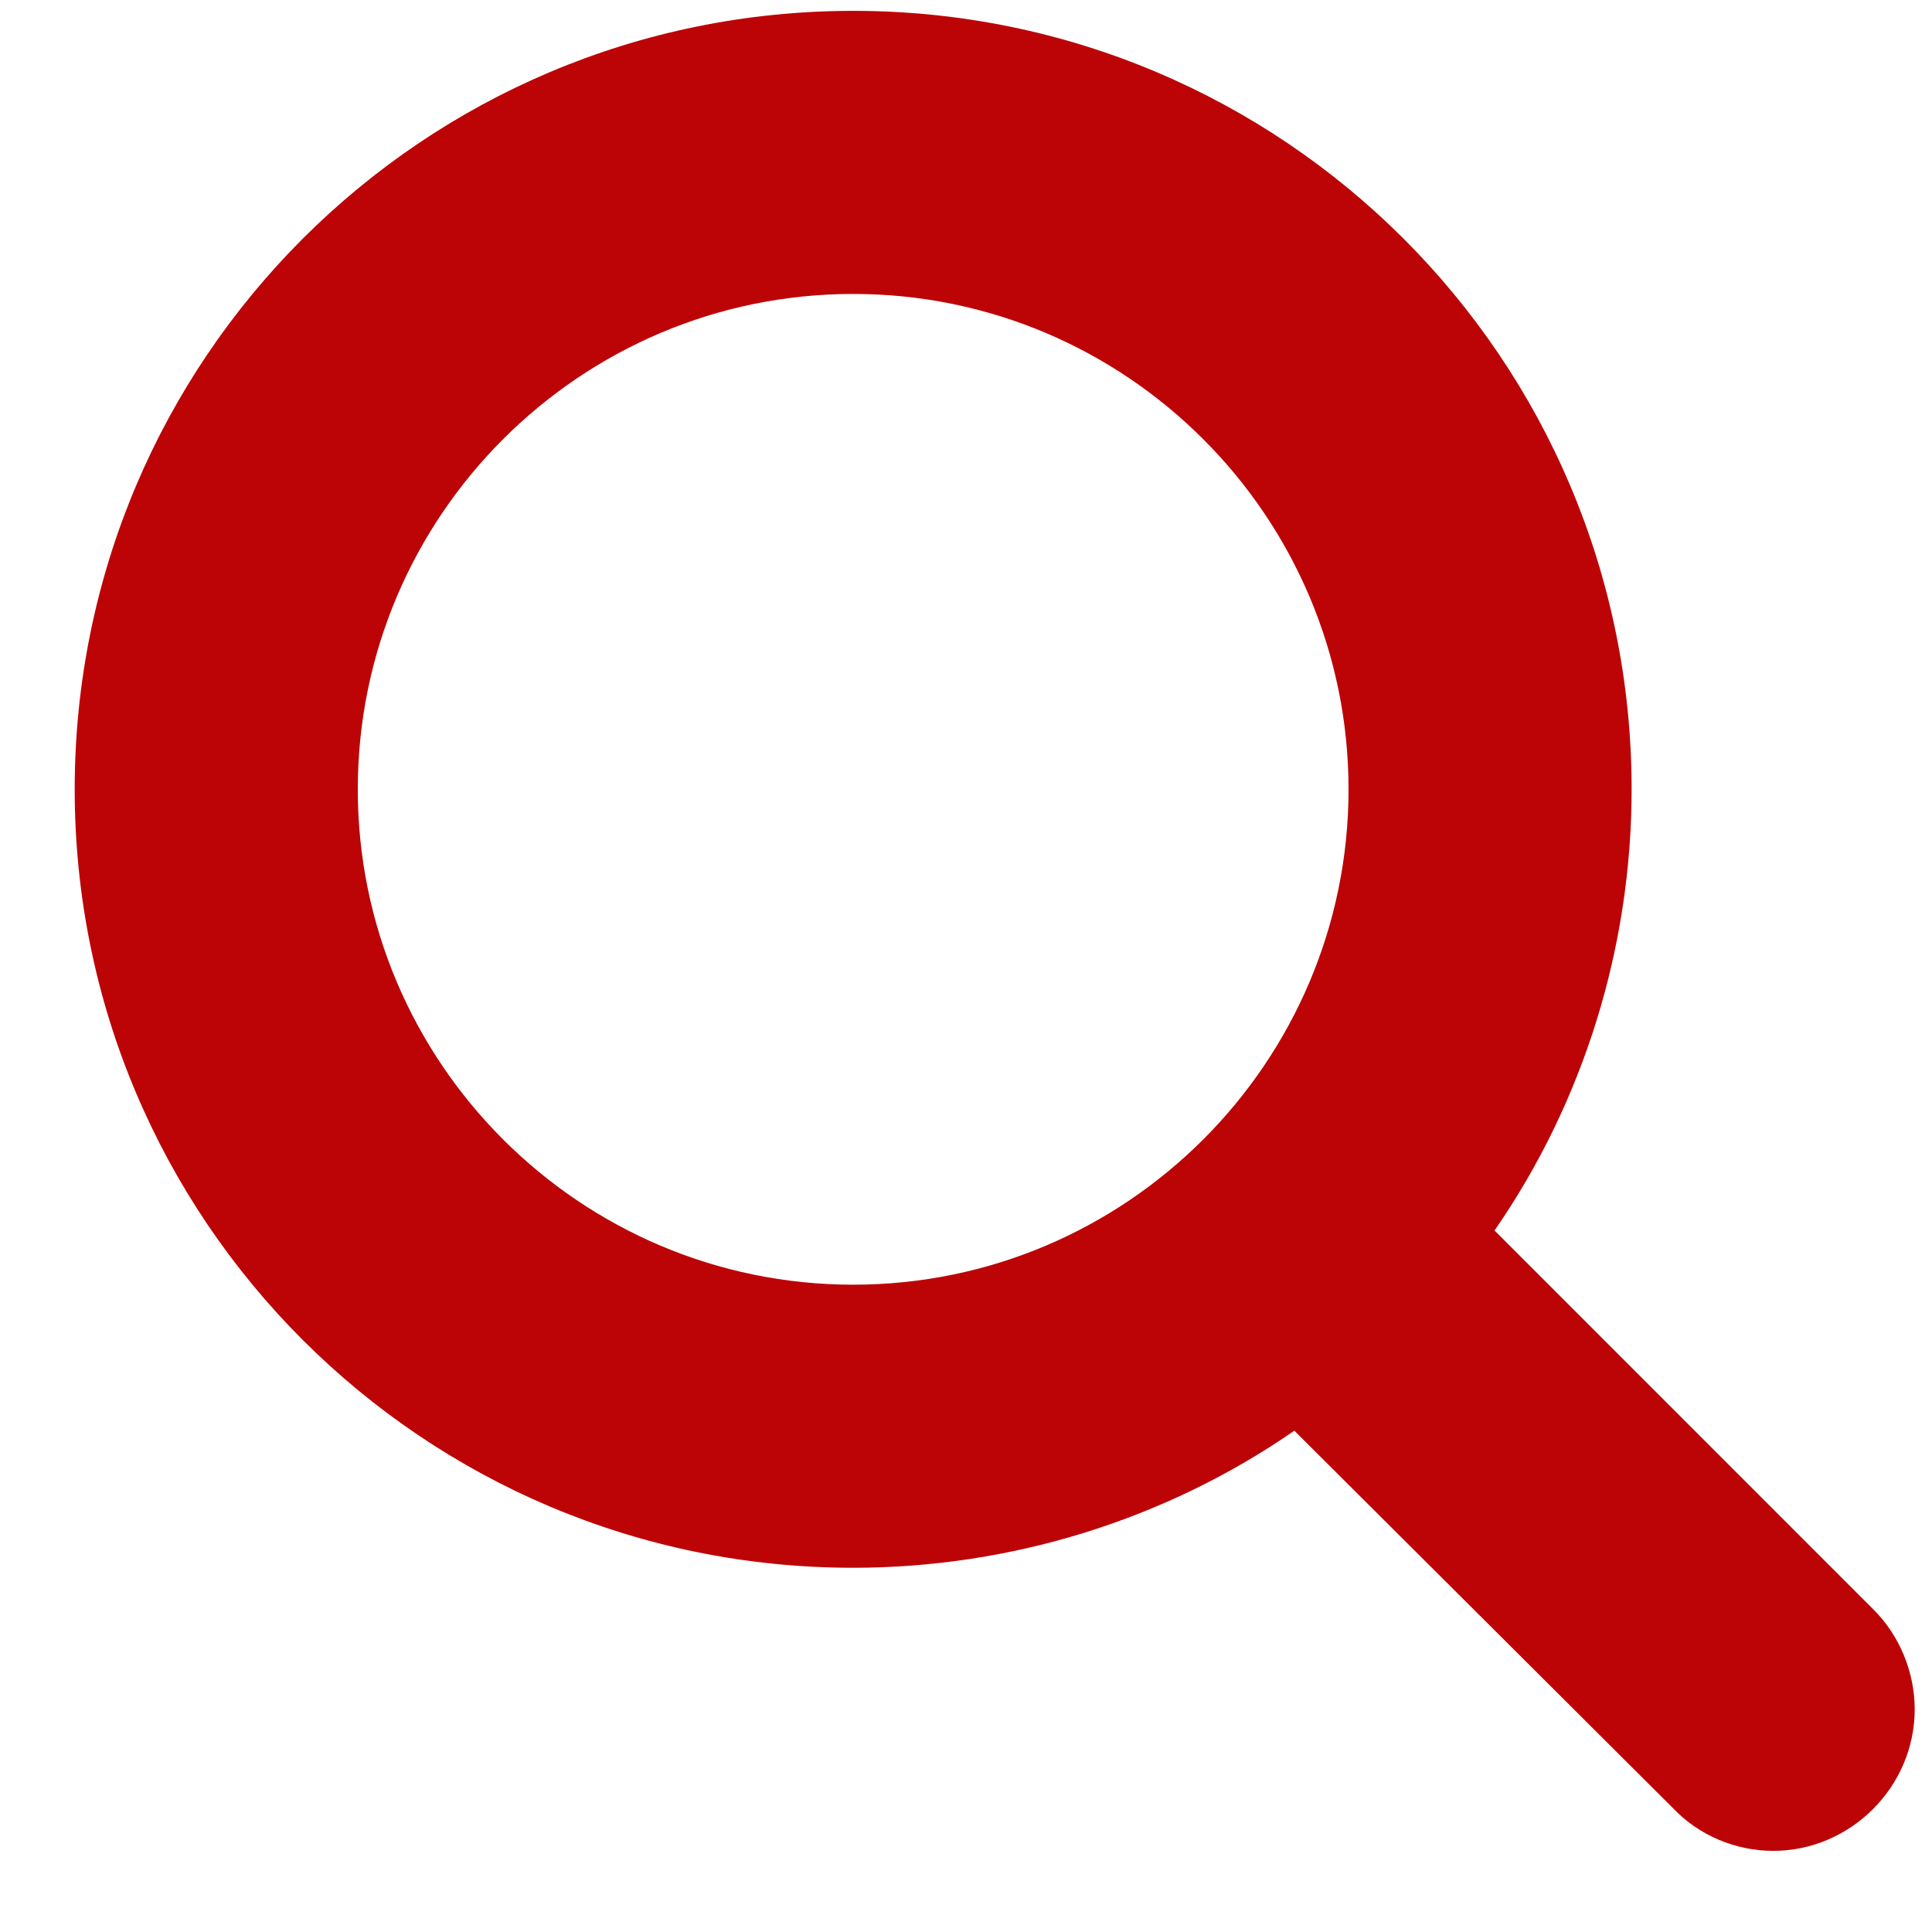 <?xml version="1.0" encoding="UTF-8"?>
<svg width="21px" height="21px" viewBox="0 0 21 21" version="1.1" xmlns="http://www.w3.org/2000/svg" xmlns:xlink="http://www.w3.org/1999/xlink">
    <!-- Generator: Sketch 61.2 (89653) - https://sketch.com -->
    <title>ic-busca</title>
    <desc>Created with Sketch.</desc>
    <g id="----" stroke="none" stroke-width="1" fill="none" fill-rule="evenodd">
        <g id="PF/PDP" transform="translate(-1010, -64)">
            <g id="header/header-full" transform="translate(-312, -8)">
                <g id="form/input/input-busca" transform="translate(586.76, 58)">
                    <g id="ic-busca">
                        <g transform="translate(735.617, 14.118)">
                            <g id="icon/search" transform="translate(0.435, 0)">
                                <g transform="translate(-0, -0)">
                                    <rect id="hotspot" fill="#D8D8D8" opacity="0" x="6.79804801e-06" y="4.51234847e-05" width="20" height="20"></rect>
                                    <path d="M13.846,8.462 C13.846,5.493 11.43,3.077 8.462,3.077 C5.493,3.077 3.077,5.493 3.077,8.462 C3.077,11.43 5.493,13.846 8.462,13.846 C11.43,13.846 13.846,11.43 13.846,8.462 Z M20,18.462 C20,19.303 19.303,20 18.462,20 C18.053,20 17.656,19.832 17.38,19.543 L13.257,15.433 C11.851,16.406 10.168,16.923 8.462,16.923 C3.786,16.923 6.79804801e-06,13.137 6.79804801e-06,8.462 C6.79804801e-06,3.786 3.786,4.51234847e-05 8.462,4.51234847e-05 C13.137,4.51234847e-05 16.923,3.786 16.923,8.462 C16.923,10.168 16.406,11.851 15.433,13.257 L19.555,17.38 C19.832,17.656 20,18.053 20,18.462 Z" id="search" fill="#BC0406"></path>
                                </g>
                            </g>
                        </g>
                    </g>
                </g>
            </g>
        </g>
    </g>
</svg>